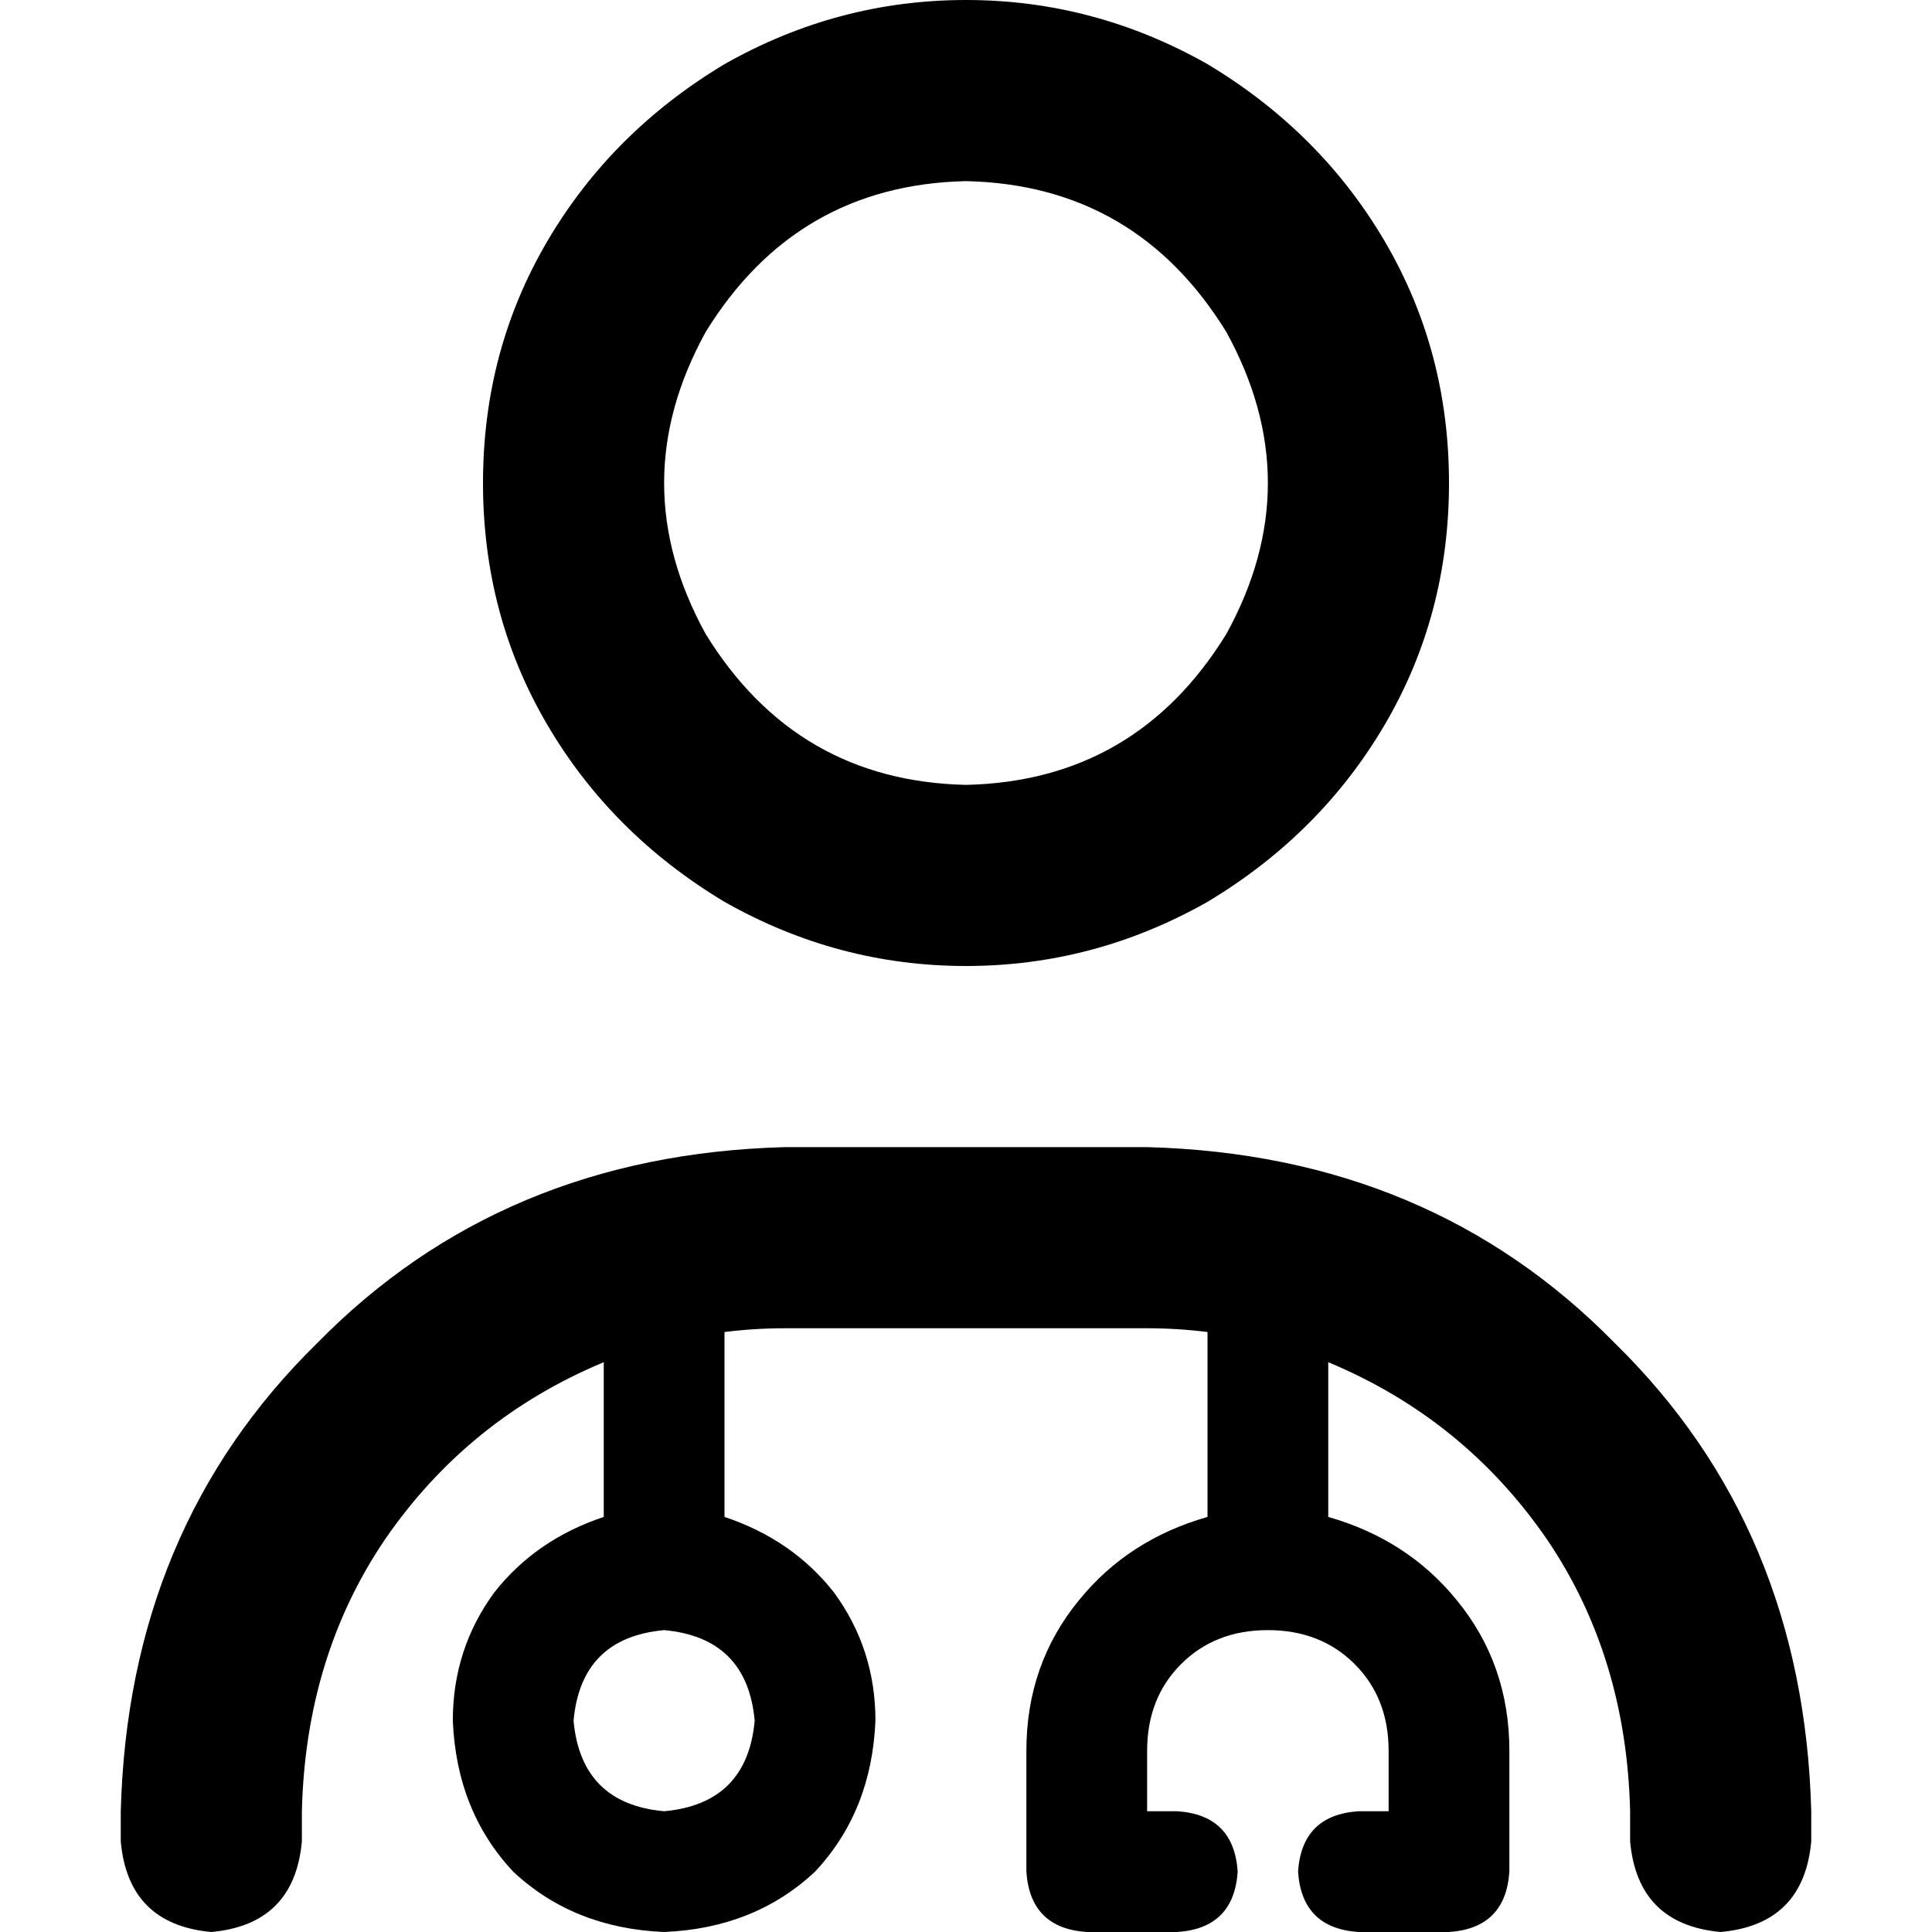 <svg xmlns="http://www.w3.org/2000/svg" viewBox="0 0 512 512">
  <path d="M 256 48 Q 301 49 325 88 Q 347 128 325 168 Q 301 207 256 208 Q 211 207 187 168 Q 165 128 187 88 Q 211 49 256 48 L 256 48 Z M 128 128 Q 128 163 145 192 L 145 192 Q 162 221 192 239 Q 222 256 256 256 Q 290 256 320 239 Q 350 221 367 192 Q 384 163 384 128 Q 384 93 367 64 Q 350 35 320 17 Q 290 0 256 0 Q 222 0 192 17 Q 162 35 145 64 Q 128 93 128 128 L 128 128 Z M 192 353 Q 200 352 208 352 L 304 352 Q 312 352 320 353 L 320 402 Q 299 408 286 424 Q 272 441 272 464 L 272 496 Q 273 511 288 512 L 312 512 Q 327 511 328 496 Q 327 481 312 480 L 304 480 L 304 464 Q 304 450 313 441 Q 322 432 336 432 Q 350 432 359 441 Q 368 450 368 464 L 368 480 L 360 480 Q 345 481 344 496 Q 345 511 360 512 L 384 512 Q 399 511 400 496 L 400 464 Q 400 441 386 424 Q 373 408 352 402 L 352 361 Q 388 376 410 408 Q 431 439 432 480 L 432 488 Q 434 510 456 512 Q 478 510 480 488 L 480 480 Q 478 405 428 356 Q 379 306 304 304 L 208 304 Q 133 306 84 356 Q 34 405 32 480 L 32 488 Q 34 510 56 512 Q 78 510 80 488 L 80 480 Q 81 439 102 408 Q 124 376 160 361 L 160 402 Q 142 408 131 422 Q 120 437 120 456 Q 121 480 136 496 Q 152 511 176 512 Q 200 511 216 496 Q 231 480 232 456 Q 232 437 221 422 Q 210 408 192 402 L 192 353 L 192 353 Z M 176 432 Q 198 434 200 456 Q 198 478 176 480 Q 154 478 152 456 Q 154 434 176 432 L 176 432 Z" />
</svg>